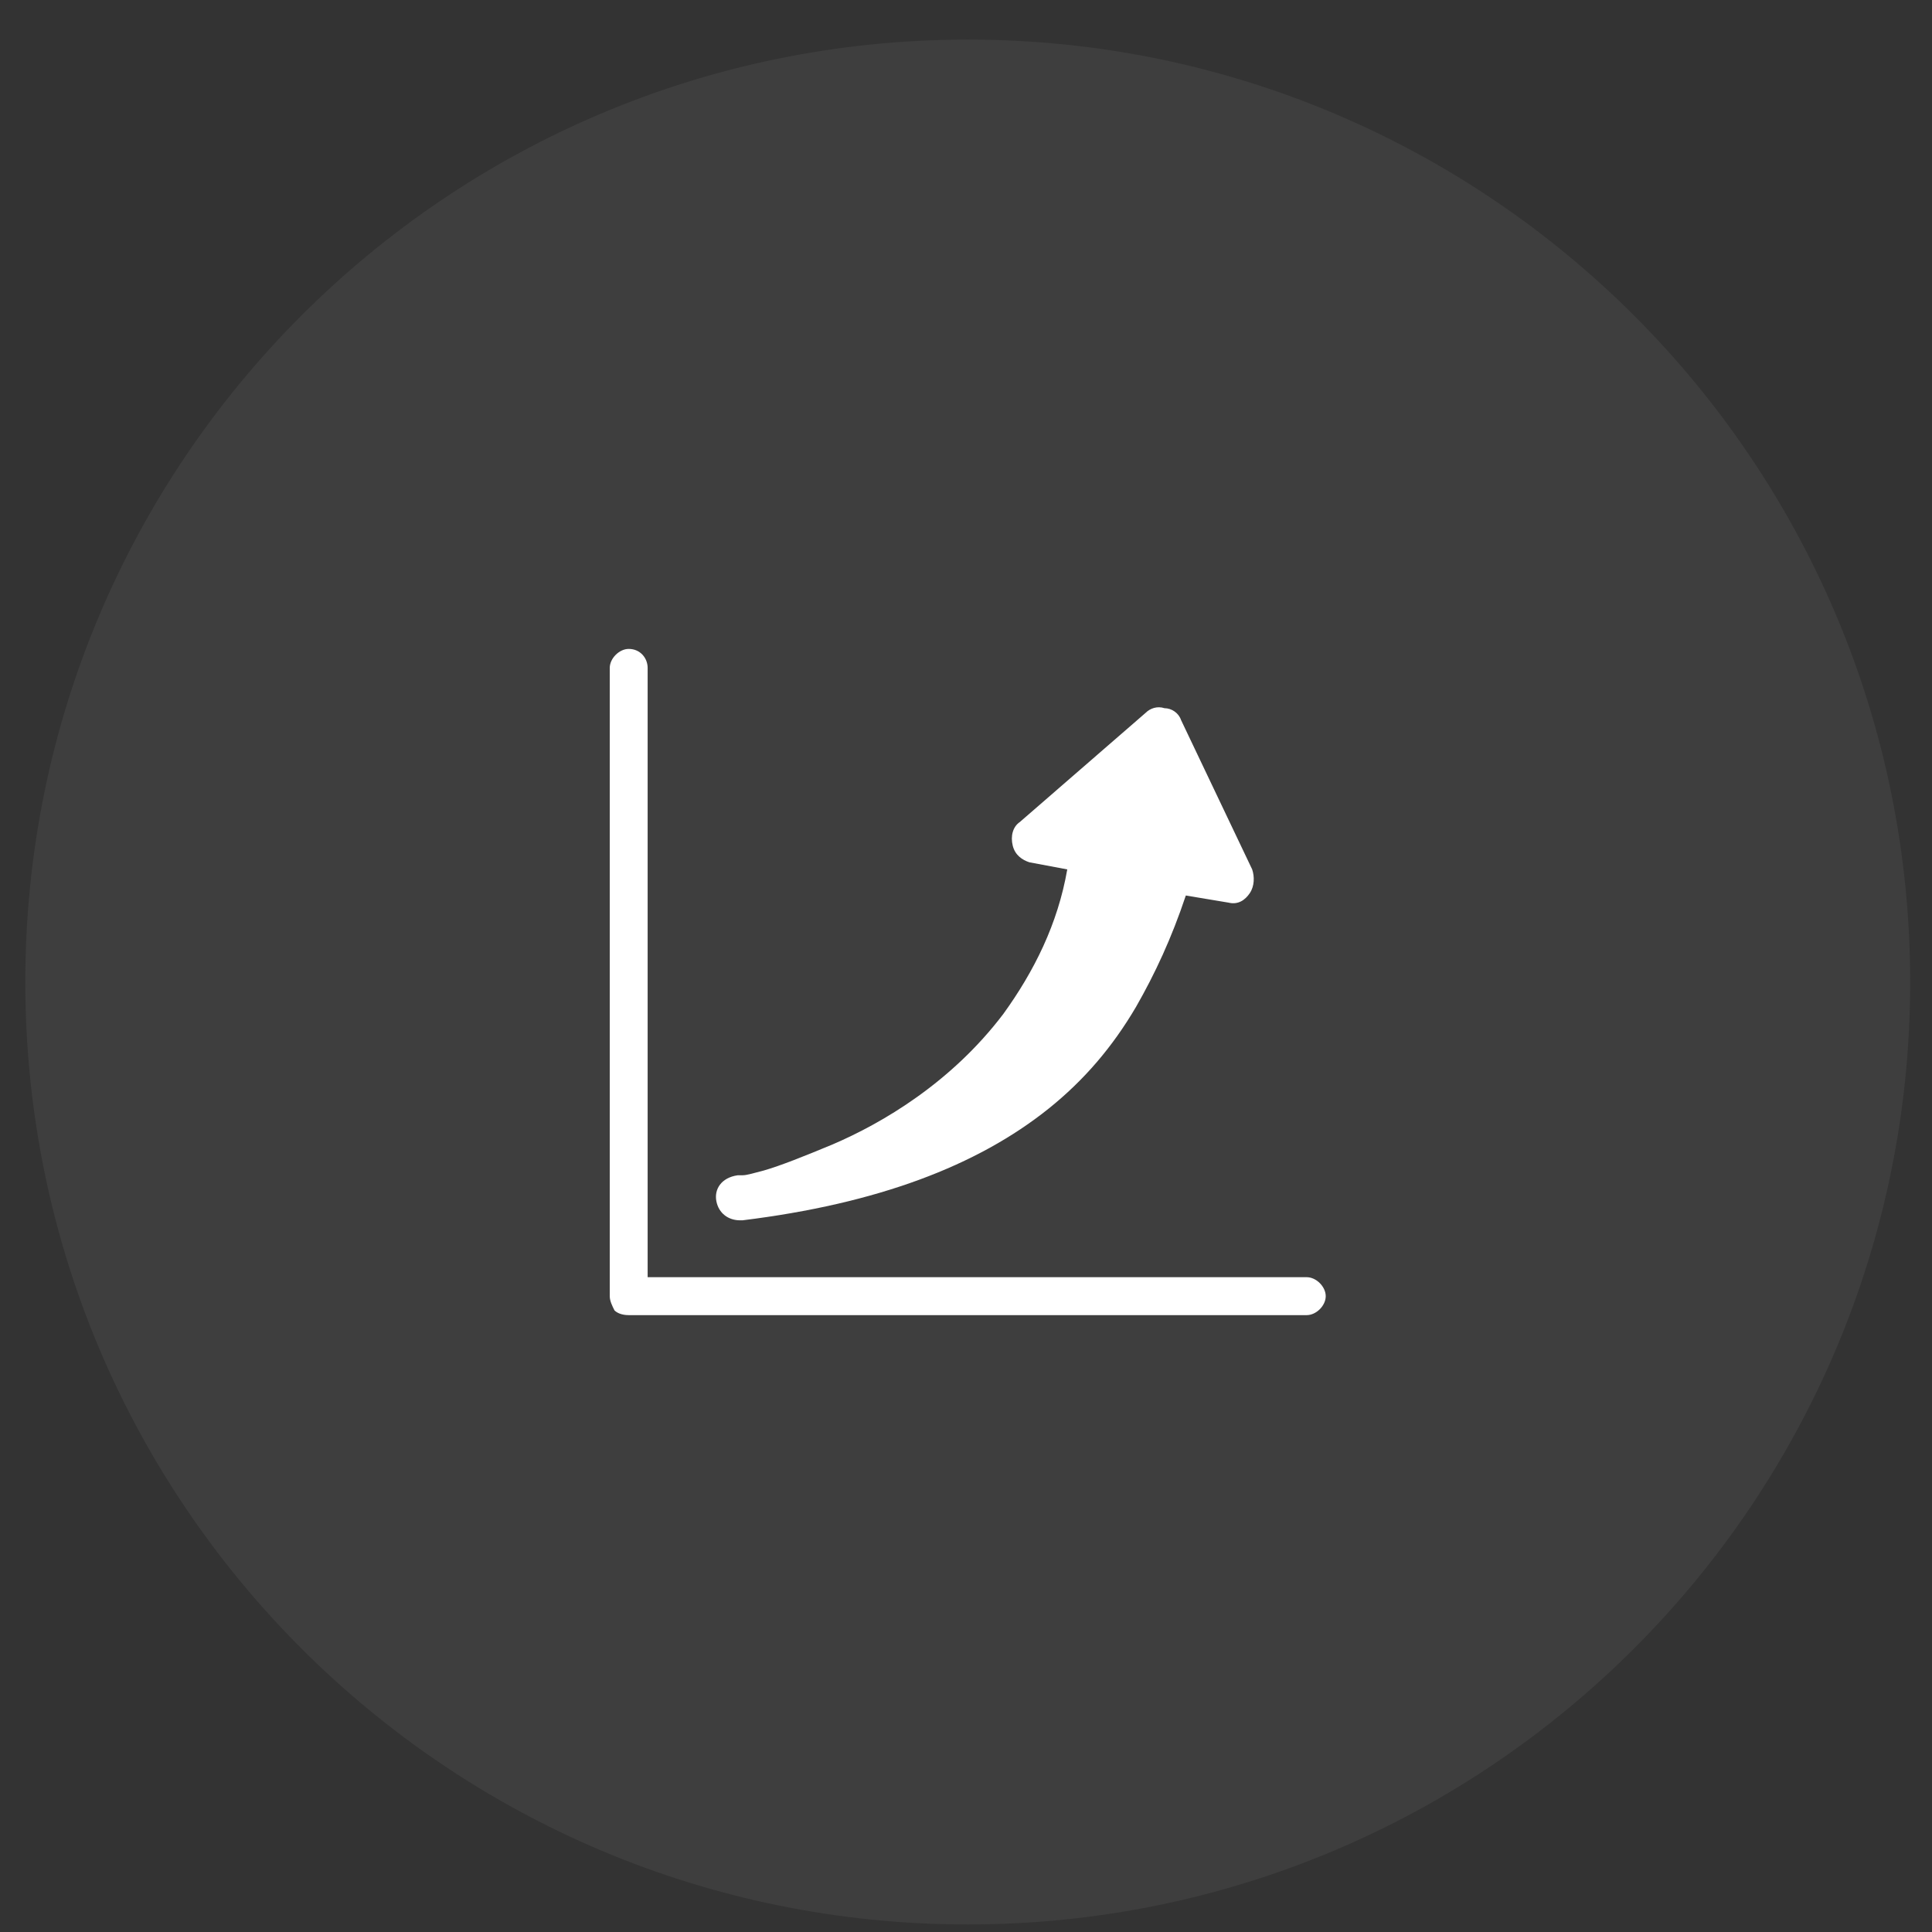 <svg width="41" height="41" viewBox="0 0 41 41" fill="none" xmlns="http://www.w3.org/2000/svg">
<rect x="0" y="0" width="41" height="41" fill="#333333" stroke="none"/>
<path opacity="0.2" d="M20.537 40.84C31.583 40.84 40.537 31.886 40.537 20.84C40.537 9.794 31.583 0.84 20.537 0.84C9.491 0.84 0.537 9.794 0.537 20.84C0.537 31.886 9.491 40.84 20.537 40.84Z" fill="#6D6D6D"/>
<path d="M15.203 25.494C15.253 25.746 15.454 25.897 15.706 25.897H15.756C18.624 25.544 20.737 24.739 22.247 23.532C23.001 22.928 23.605 22.224 24.108 21.368C24.511 20.664 24.863 19.909 25.165 19.004L26.07 19.155C26.272 19.205 26.422 19.104 26.523 18.953C26.624 18.802 26.624 18.601 26.573 18.45L25.064 15.281C25.014 15.13 24.863 15.029 24.712 15.029C24.561 14.979 24.41 15.029 24.309 15.13L21.643 17.444C21.492 17.545 21.442 17.746 21.492 17.947C21.542 18.148 21.693 18.249 21.844 18.299L22.649 18.45C22.448 19.608 21.945 20.614 21.291 21.519C20.184 22.978 18.725 23.834 17.668 24.287C17.064 24.538 16.561 24.739 16.209 24.84C16.008 24.89 15.857 24.941 15.756 24.941C15.706 24.941 15.656 24.941 15.656 24.941C15.303 24.991 15.152 25.242 15.203 25.494Z" fill="white"/>
<path d="M28.134 27.507C28.134 27.305 27.933 27.104 27.731 27.104H13.744V14.174C13.744 13.973 13.594 13.771 13.342 13.771C13.141 13.771 12.94 13.973 12.94 14.174V27.507C12.94 27.607 12.99 27.708 13.04 27.808C13.09 27.859 13.191 27.909 13.342 27.909H27.731C27.933 27.909 28.134 27.708 28.134 27.507Z" fill="white"/>
</svg>
